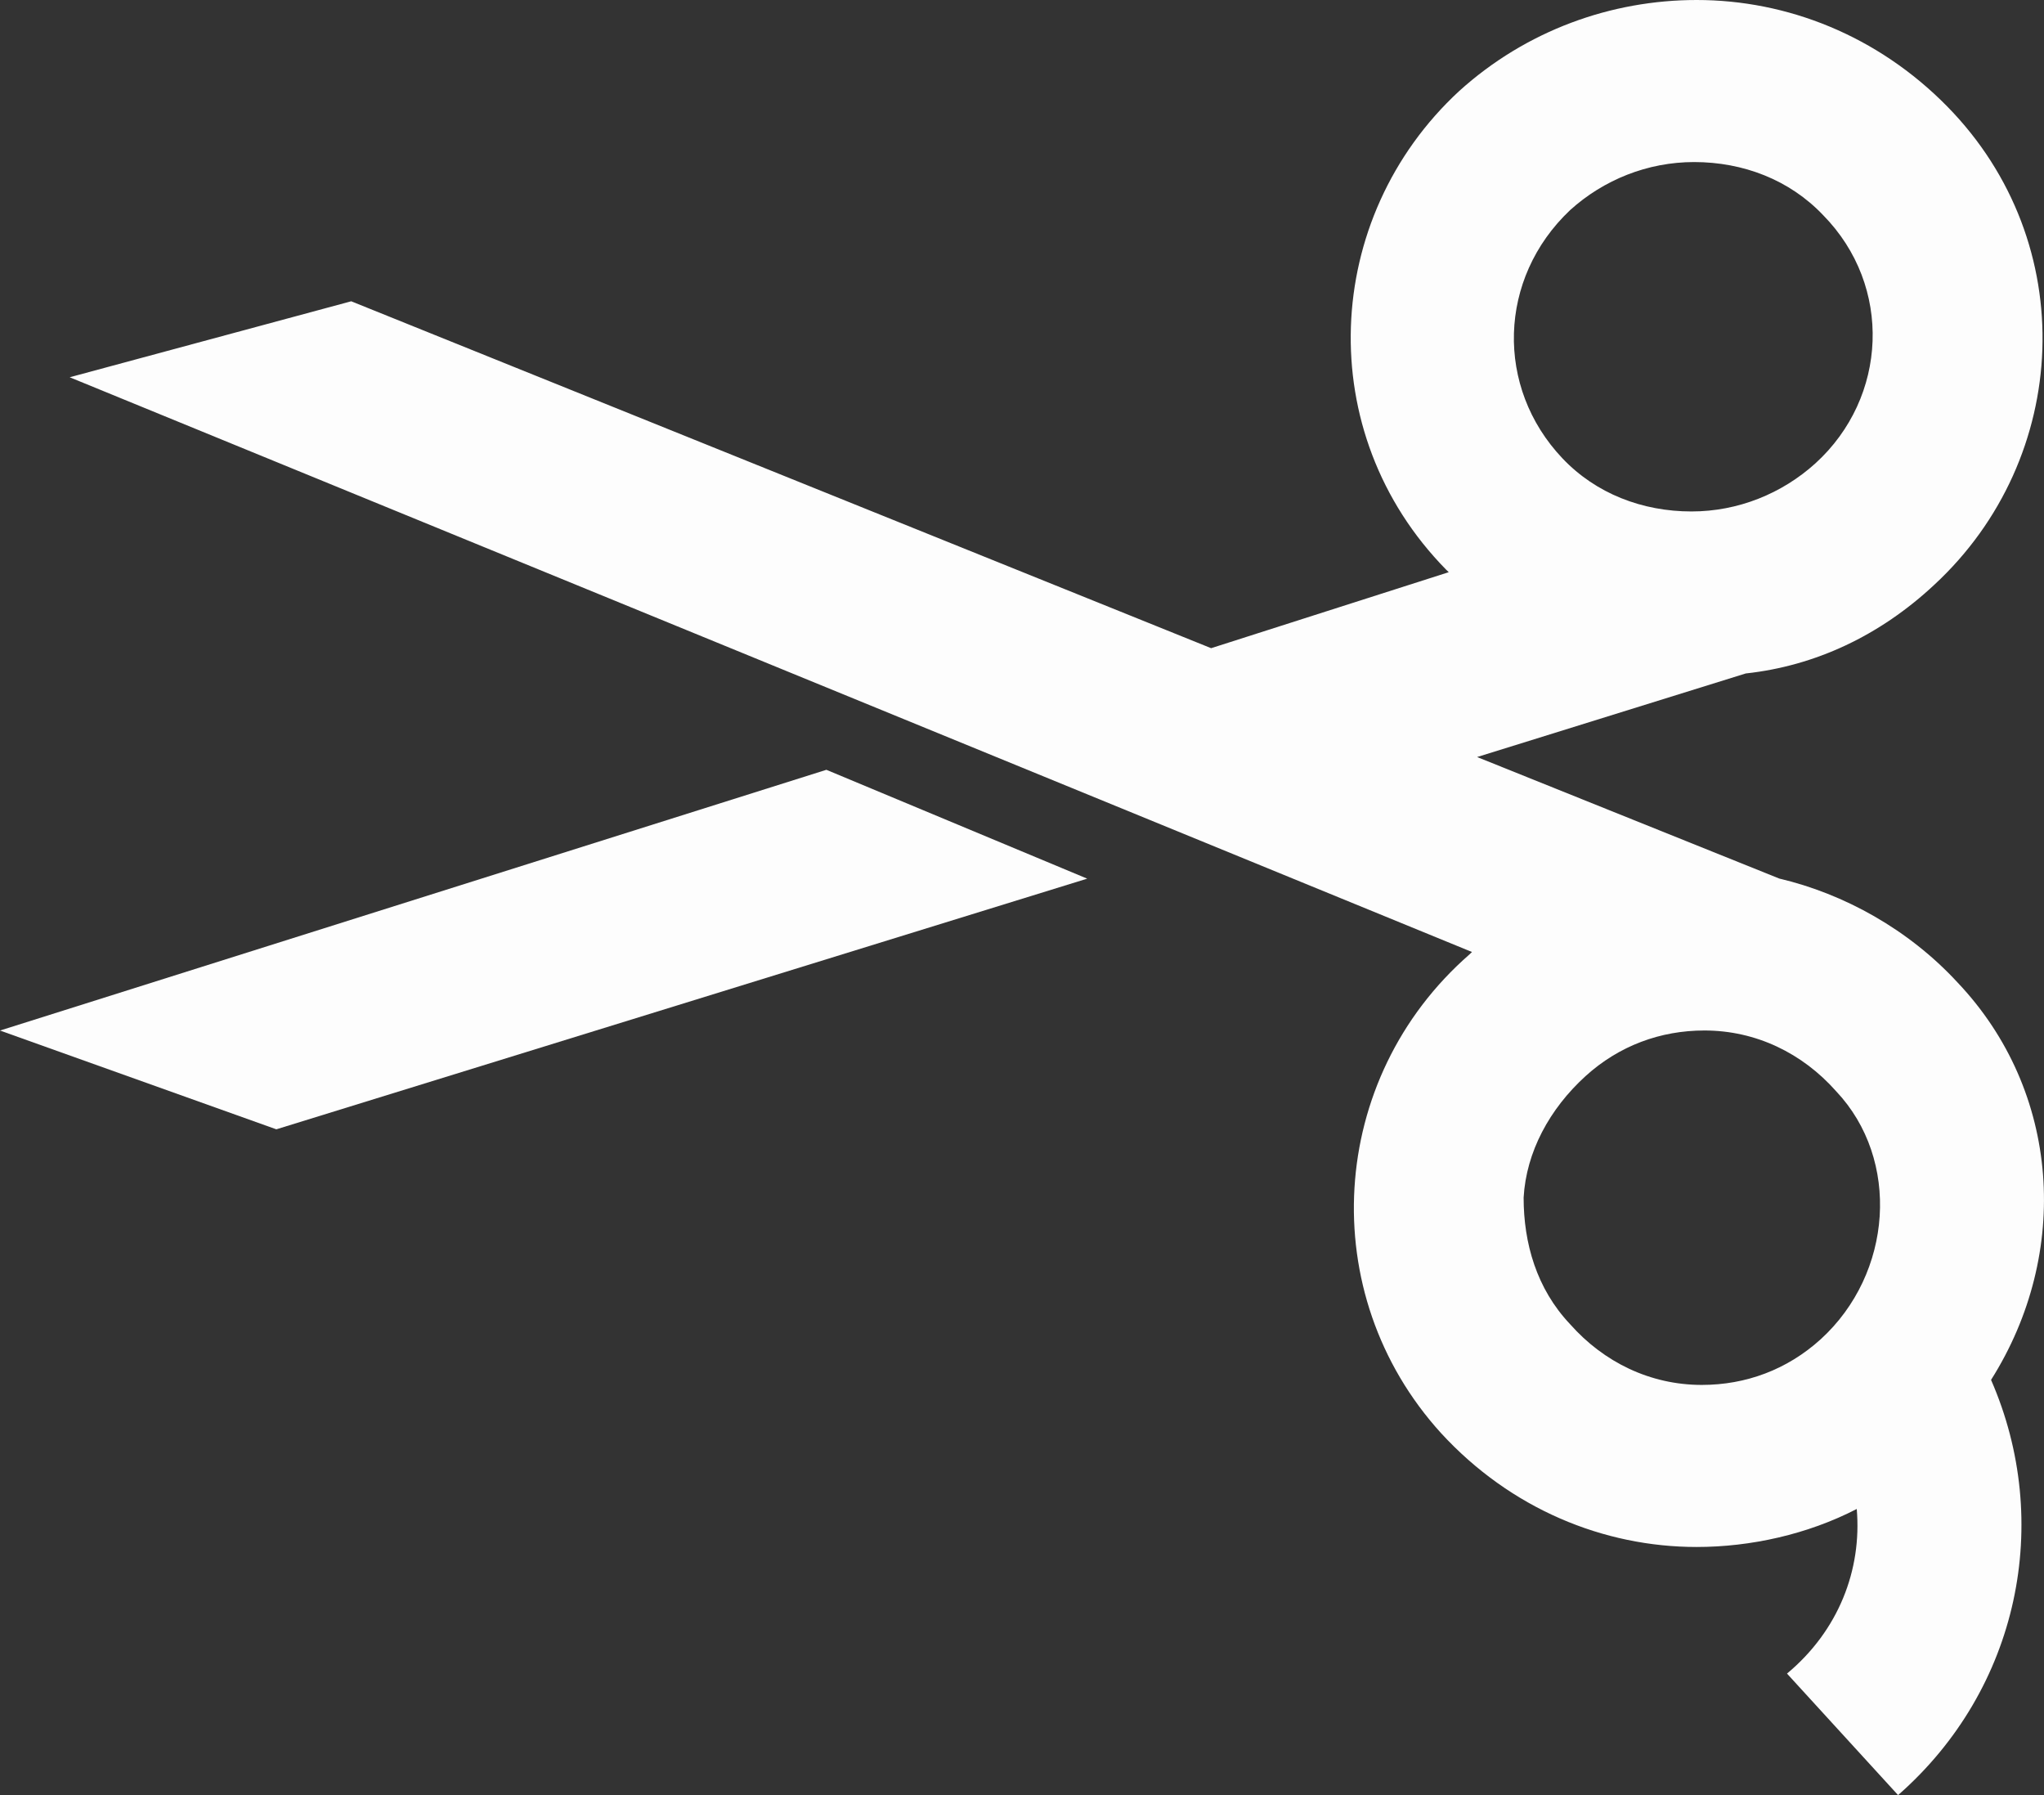 <svg width="41" height="36" viewBox="0 0 41 36" fill="none" xmlns="http://www.w3.org/2000/svg">
<rect x="0" y="0" width="41" height="36" fill="#333333" stroke="none"/>
<path d="M39.264 19.701C38.28 18.635 36.985 17.924 35.69 17.619L29.629 15.182L35.017 13.506C36.415 13.354 37.71 12.745 38.798 11.729C41.543 9.19 41.751 4.874 39.057 2.133C37.658 0.711 35.845 0 34.032 0C32.323 0 30.614 0.609 29.267 1.828C26.521 4.367 26.314 8.683 29.008 11.425L29.06 11.475L24.294 12.999L7.045 6.042L1.398 7.566L29.526 19.092L29.474 19.142C26.625 21.631 26.366 25.946 28.904 28.739C30.303 30.262 32.168 31.024 34.032 31.024C35.12 31.024 36.26 30.77 37.244 30.262C37.348 31.481 36.881 32.7 35.845 33.563L38.073 36C40.507 33.867 41.181 30.516 39.938 27.673C41.543 25.134 41.336 21.884 39.264 19.701ZM31.494 4.214C32.168 3.605 33.048 3.25 33.981 3.25C34.965 3.25 35.897 3.605 36.571 4.316C37.969 5.738 37.866 7.972 36.415 9.292C35.742 9.901 34.861 10.257 33.929 10.257C32.945 10.257 32.012 9.901 31.339 9.19C29.992 7.769 30.044 5.585 31.494 4.214ZM36.519 26.86C35.845 27.47 35.017 27.774 34.136 27.774C33.1 27.774 32.168 27.317 31.494 26.556C30.821 25.845 30.562 24.931 30.562 24.017C30.614 23.103 31.08 22.24 31.805 21.58C32.478 20.97 33.307 20.666 34.188 20.666C35.224 20.666 36.156 21.123 36.83 21.884C38.125 23.255 37.969 25.54 36.519 26.86Z" fill="#FDFDFD"/>
<path d="M0 20.667L5.543 22.648L21.808 17.621L16.576 15.438L0 20.667Z" fill="#FDFDFD"/>
</svg>
